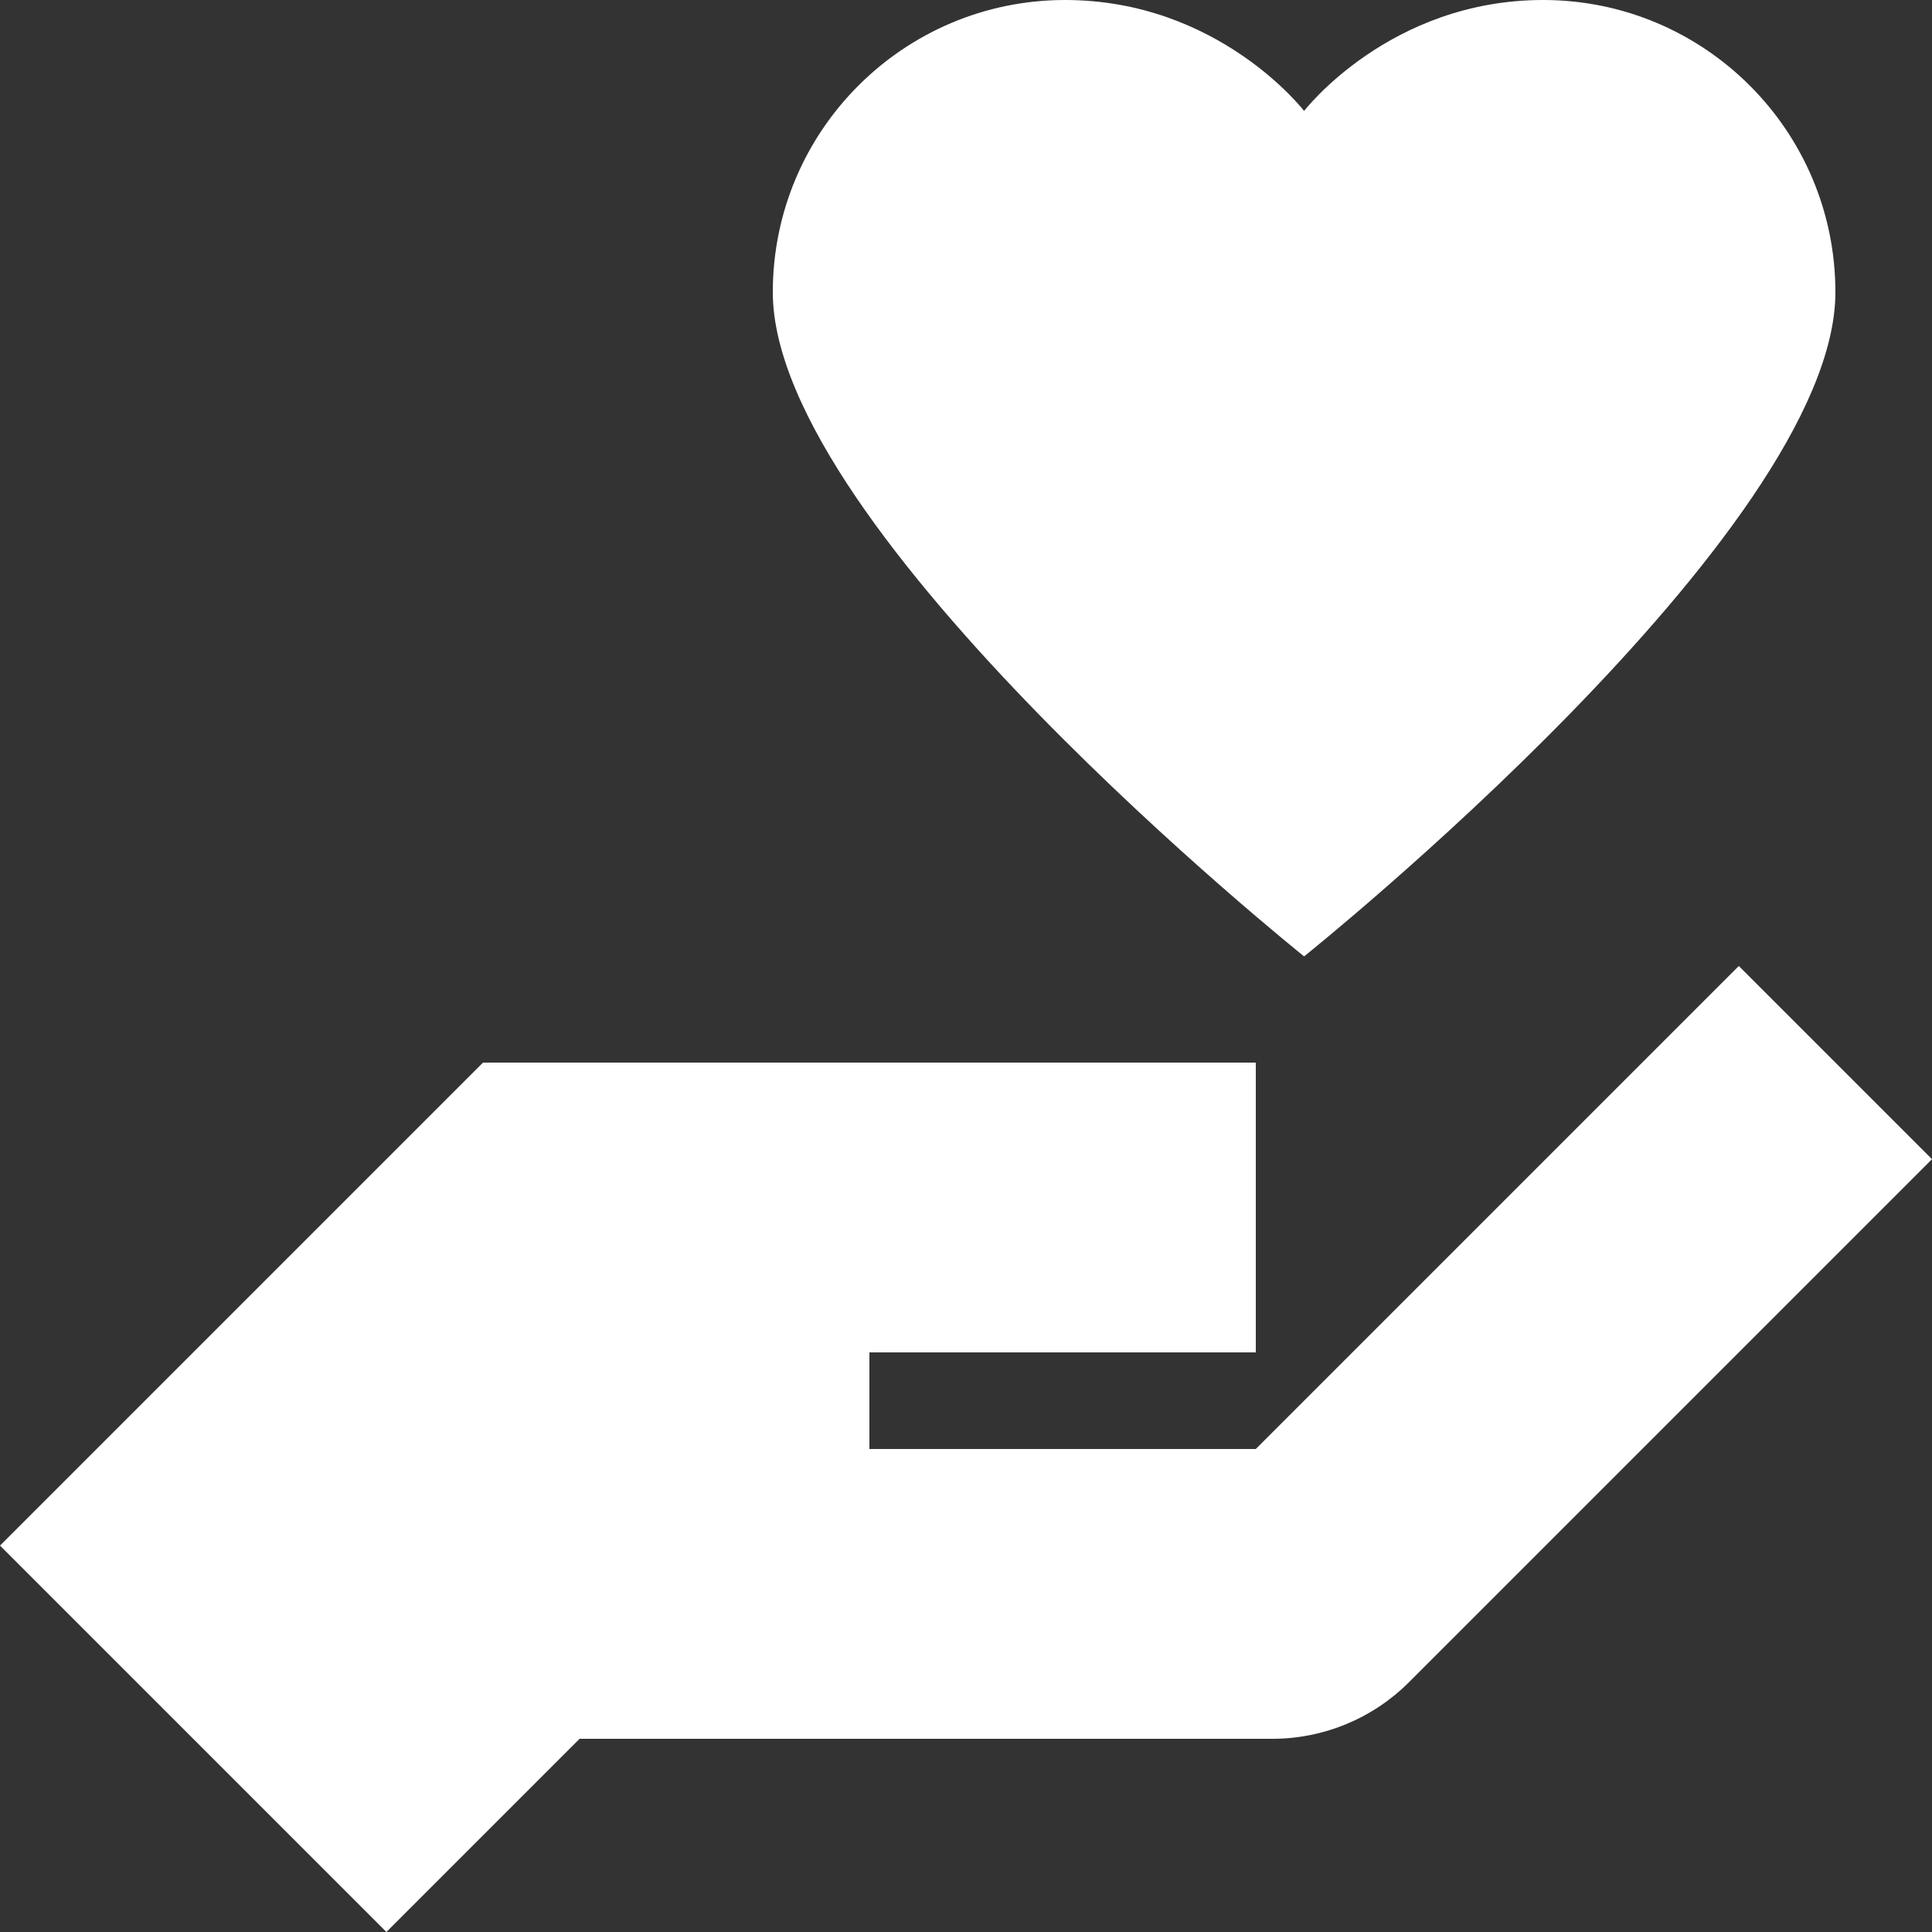 <svg width="40" height="40" viewBox="0 0 40 40" fill="none" xmlns="http://www.w3.org/2000/svg">
<rect x="0" y="0" width="40" height="40" fill="#333333" stroke="none"/>
<path d="M36 20L26 30H18V28H26V22H10L0 32L8 40L12 36H26.344C27.404 36 28.422 35.578 29.172 34.828L40 24L36 20Z" fill="white"/>
<path d="M22.051 0C18.709 0 16 2.709 16 6.051C16 11.001 27 19.801 27 19.801C27 19.801 38 11.001 38 6.051C38 2.709 35.291 0 31.949 0C28.765 0 27 2.297 27 2.297C27 2.297 25.235 0 22.051 0Z" fill="white"/>
</svg>
